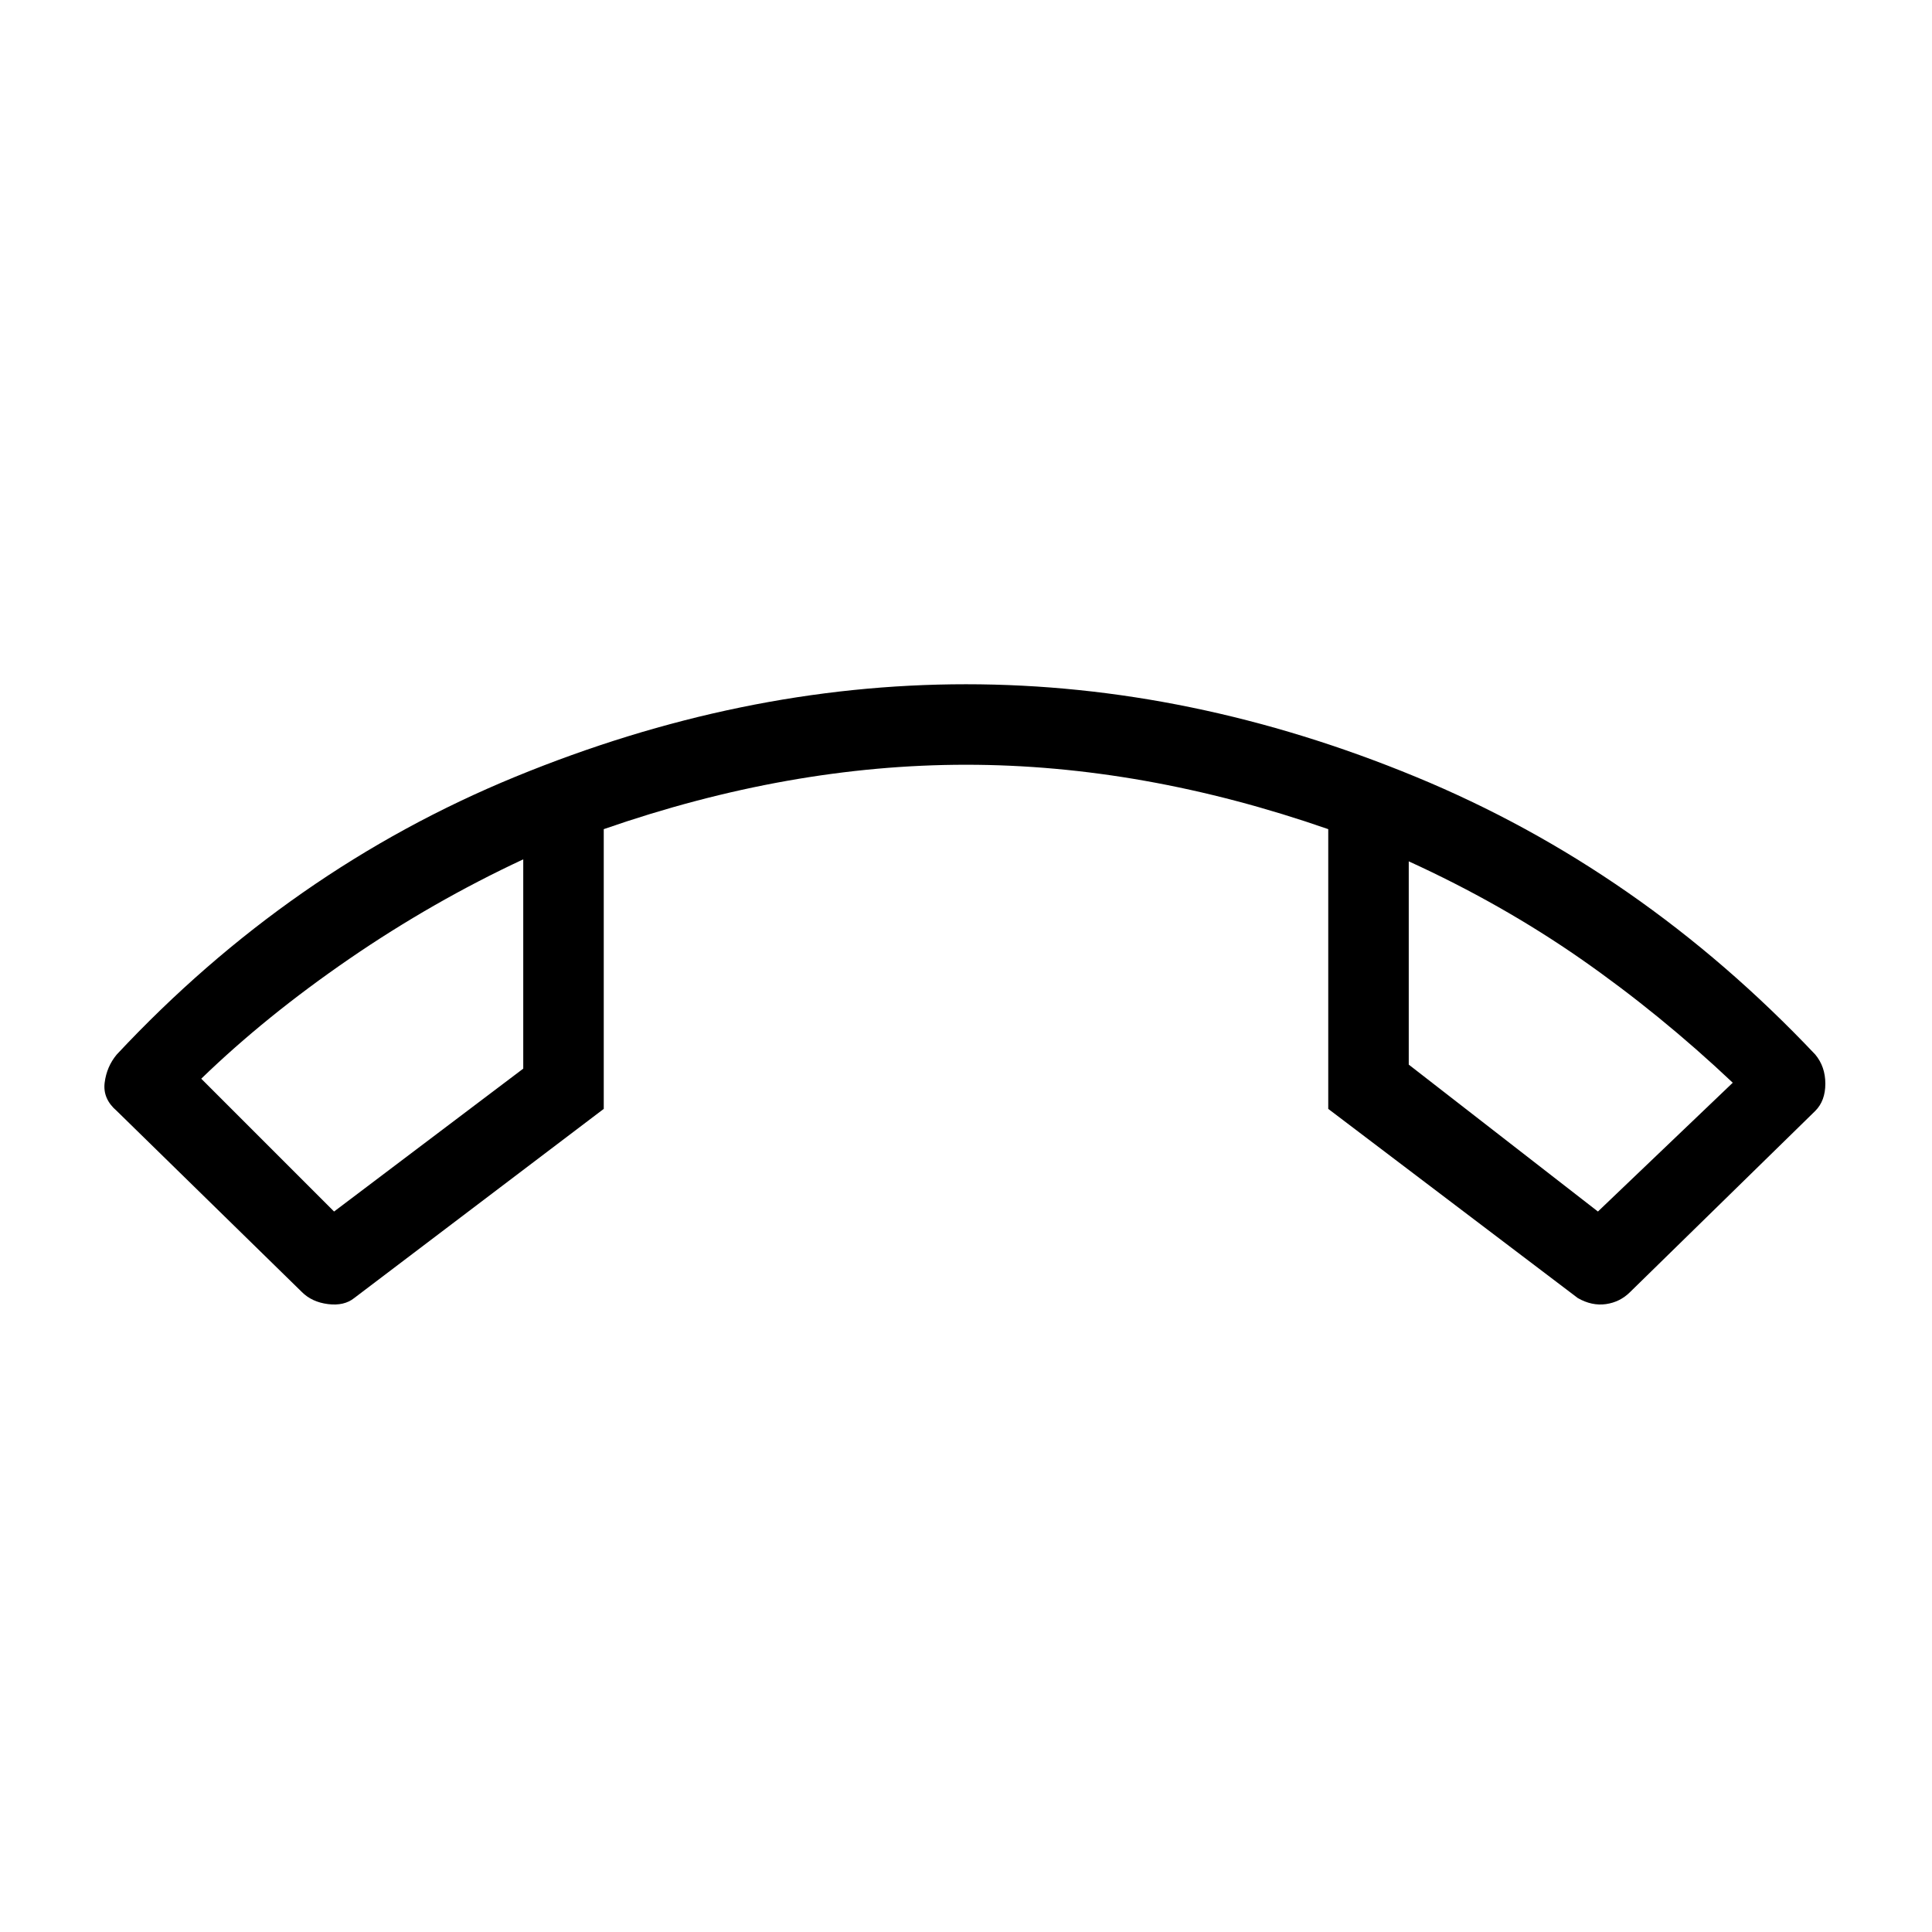 <svg xmlns="http://www.w3.org/2000/svg" height="24" width="24"><path d="M12 8.5Q14.8 8.5 17.587 9.65Q20.375 10.8 22.55 13.1Q22.675 13.25 22.675 13.462Q22.675 13.675 22.55 13.8L20.25 16.05Q20.125 16.175 19.95 16.2Q19.775 16.225 19.6 16.125L16.5 13.775V10.3Q15.35 9.9 14.225 9.7Q13.1 9.5 12 9.5Q10.9 9.5 9.775 9.7Q8.65 9.9 7.5 10.3V13.775L4.4 16.125Q4.275 16.225 4.075 16.2Q3.875 16.175 3.75 16.05L1.45 13.8Q1.275 13.65 1.3 13.45Q1.325 13.25 1.45 13.1Q3.6 10.8 6.4 9.65Q9.2 8.5 12 8.5ZM4.15 15.05 6.5 13.275V10.675Q5.375 11.2 4.338 11.912Q3.3 12.625 2.5 13.4ZM19.85 15.05 21.525 13.45Q20.625 12.6 19.638 11.912Q18.65 11.225 17.5 10.7V13.225ZM17.5 10.7Q17.5 10.7 17.5 10.7Q17.5 10.7 17.5 10.7ZM6.5 10.675Q6.5 10.675 6.5 10.675Q6.5 10.675 6.5 10.675Z"/></svg>